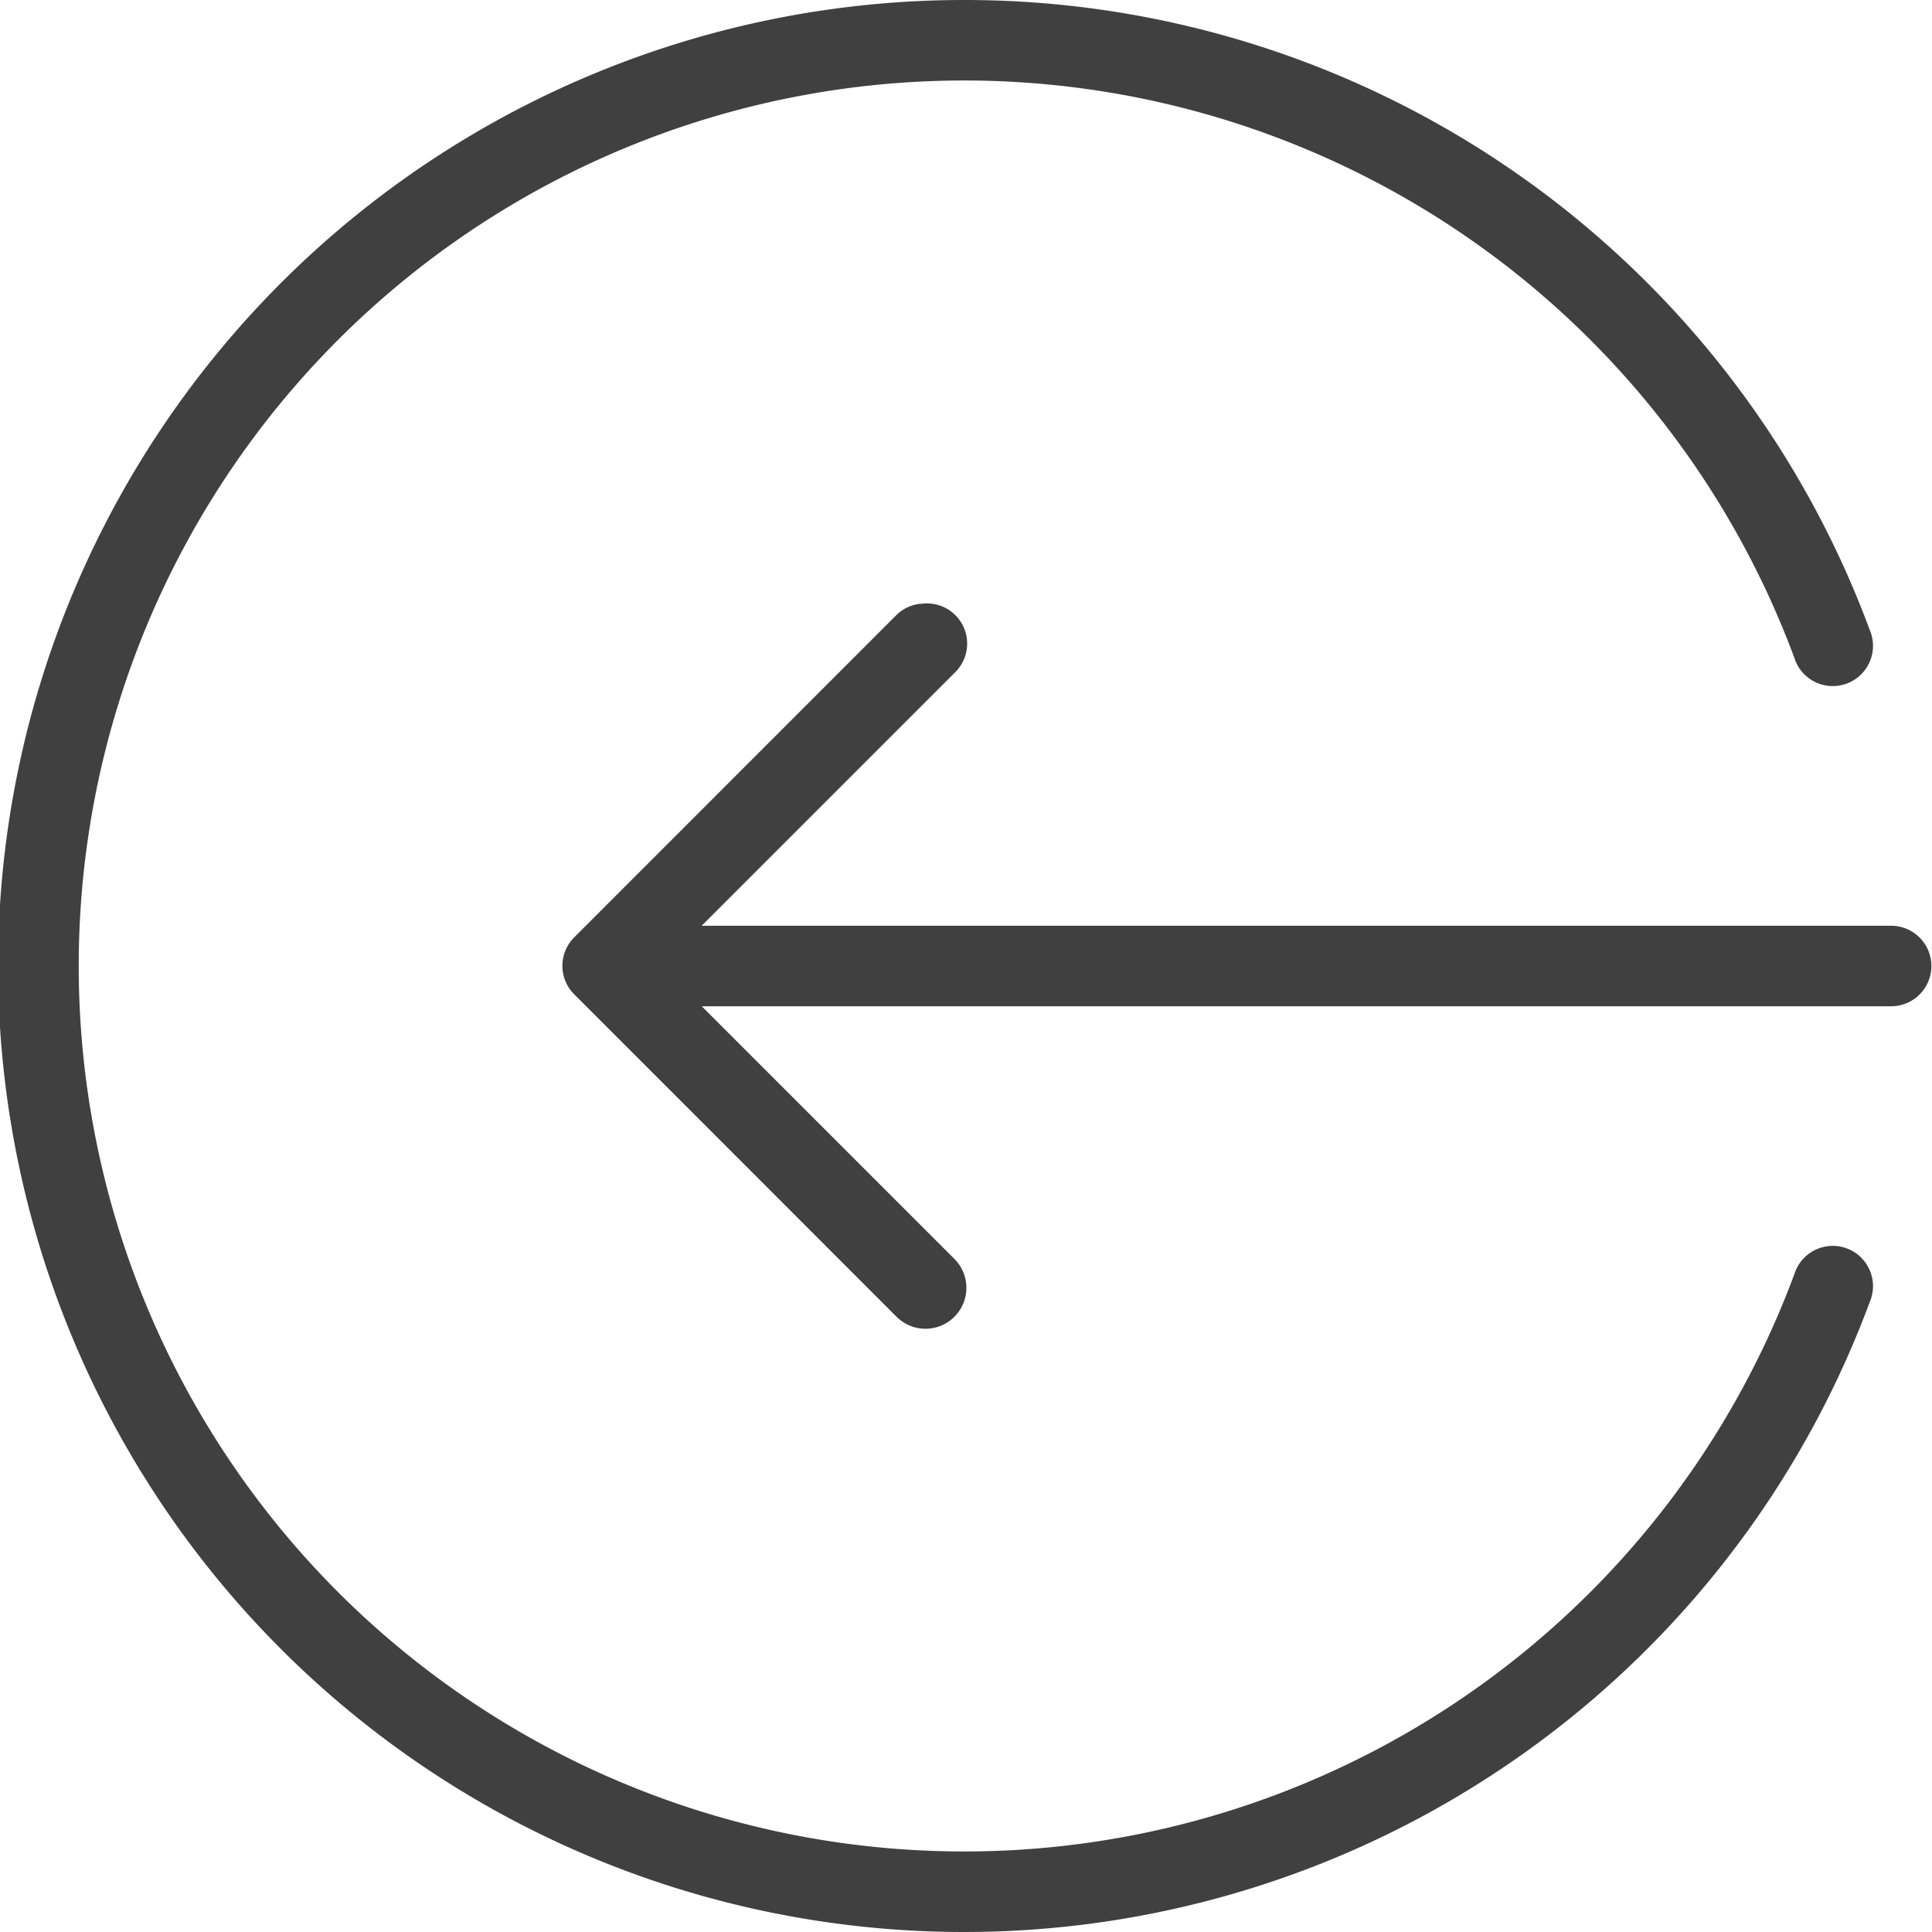 <svg id="LogOut" xmlns="http://www.w3.org/2000/svg" width="52" height="52" viewBox="0 0 52 52">
    <path id="Path_23" data-name="Path 23" d="M25.992,0A26,26,0,1,0,50.326,35.039a1.083,1.083,0,1,0-2.031-.745,23.833,23.833,0,1,1,0-16.589,1.083,1.083,0,1,0,2.031-.745A25.974,25.974,0,0,0,25.992,0ZM24.774,16.25a1.083,1.083,0,0,0-.643.3l-8.664,8.667a1.083,1.083,0,0,0,0,1.557l8.664,8.667a1.1,1.1,0,0,0,1.557-1.557l-6.8-6.8H50.9a1.083,1.083,0,1,0,0-2.167H18.885l6.8-6.8a1.083,1.083,0,0,0-.914-1.862Z" fill="#404040"/>
</svg>

